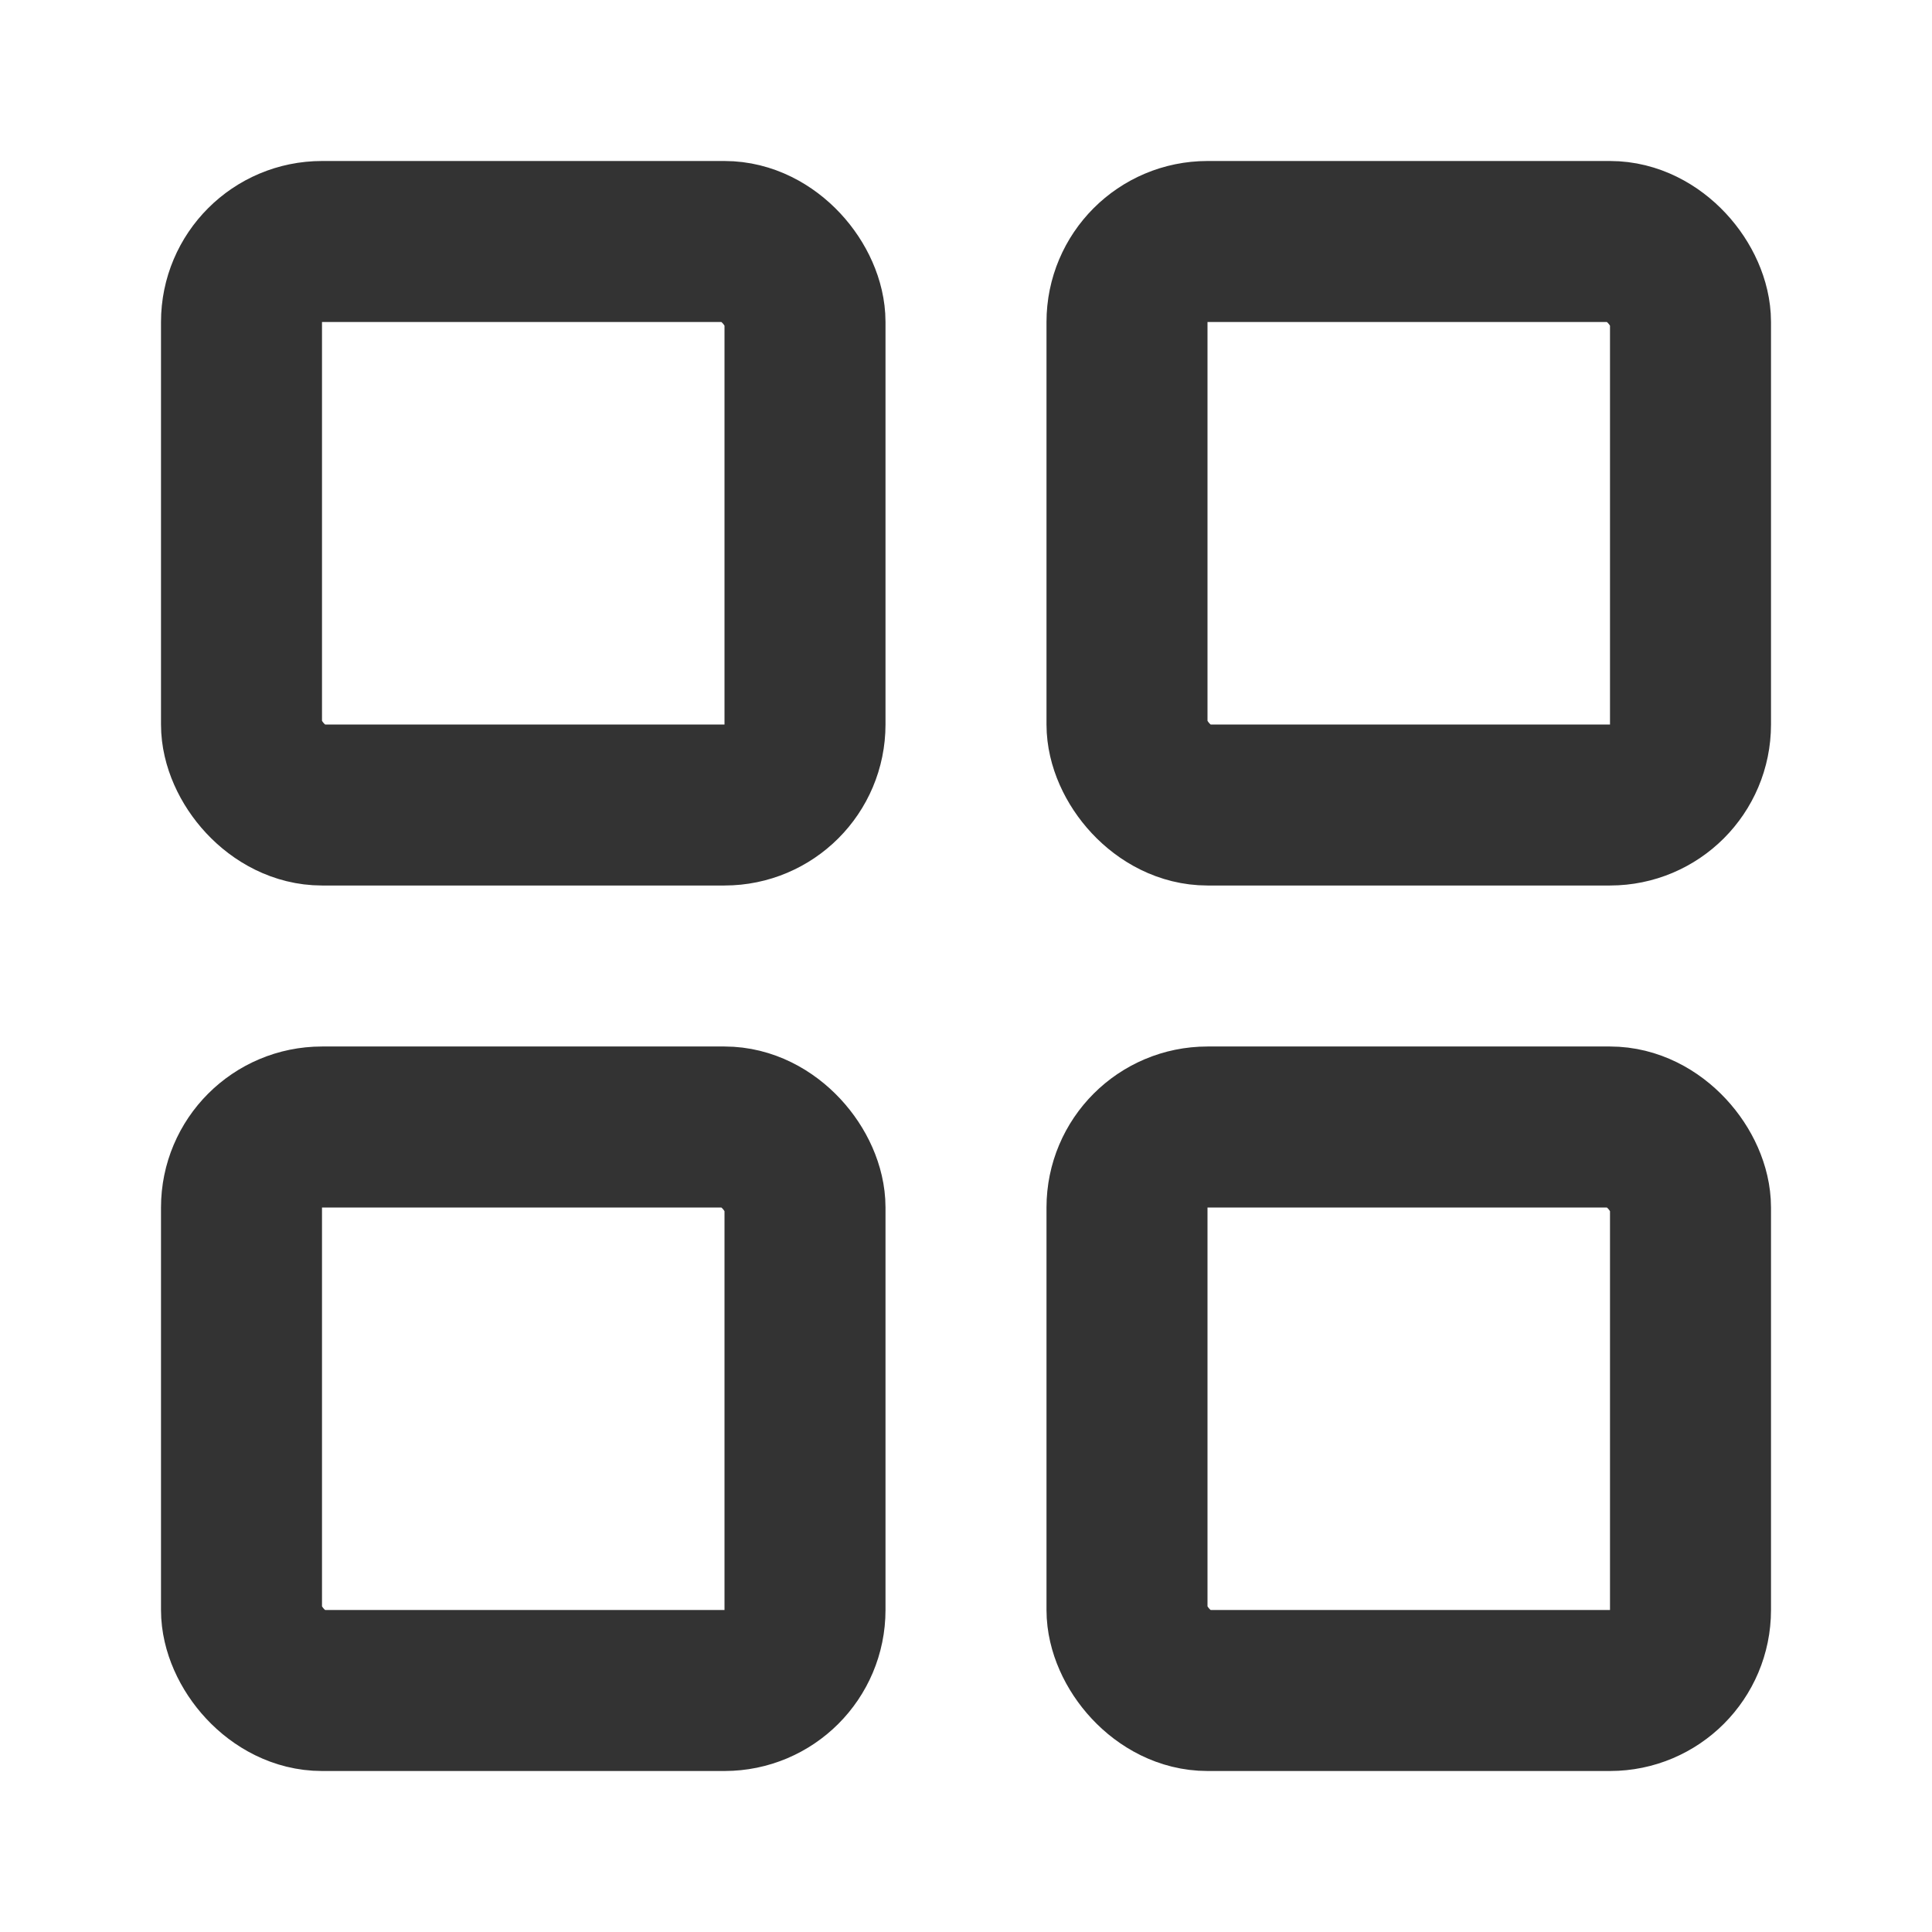<svg width="24" height="24" viewBox="0 0 24 24" fill="none" xmlns="http://www.w3.org/2000/svg">
<rect x="3" y="3" width="7" height="7" rx="1" stroke="black" stroke-opacity="0.8" stroke-width="2" stroke-linecap="round"/>
<rect x="3" y="14" width="7" height="7" rx="1" stroke="black" stroke-opacity="0.8" stroke-width="2" stroke-linecap="round"/>
<rect x="14" y="3" width="7" height="7" rx="1" stroke="black" stroke-opacity="0.8" stroke-width="2" stroke-linecap="round"/>
<rect x="14" y="14" width="7" height="7" rx="1" stroke="black" stroke-opacity="0.8" stroke-width="2" stroke-linecap="round"/>
</svg>
